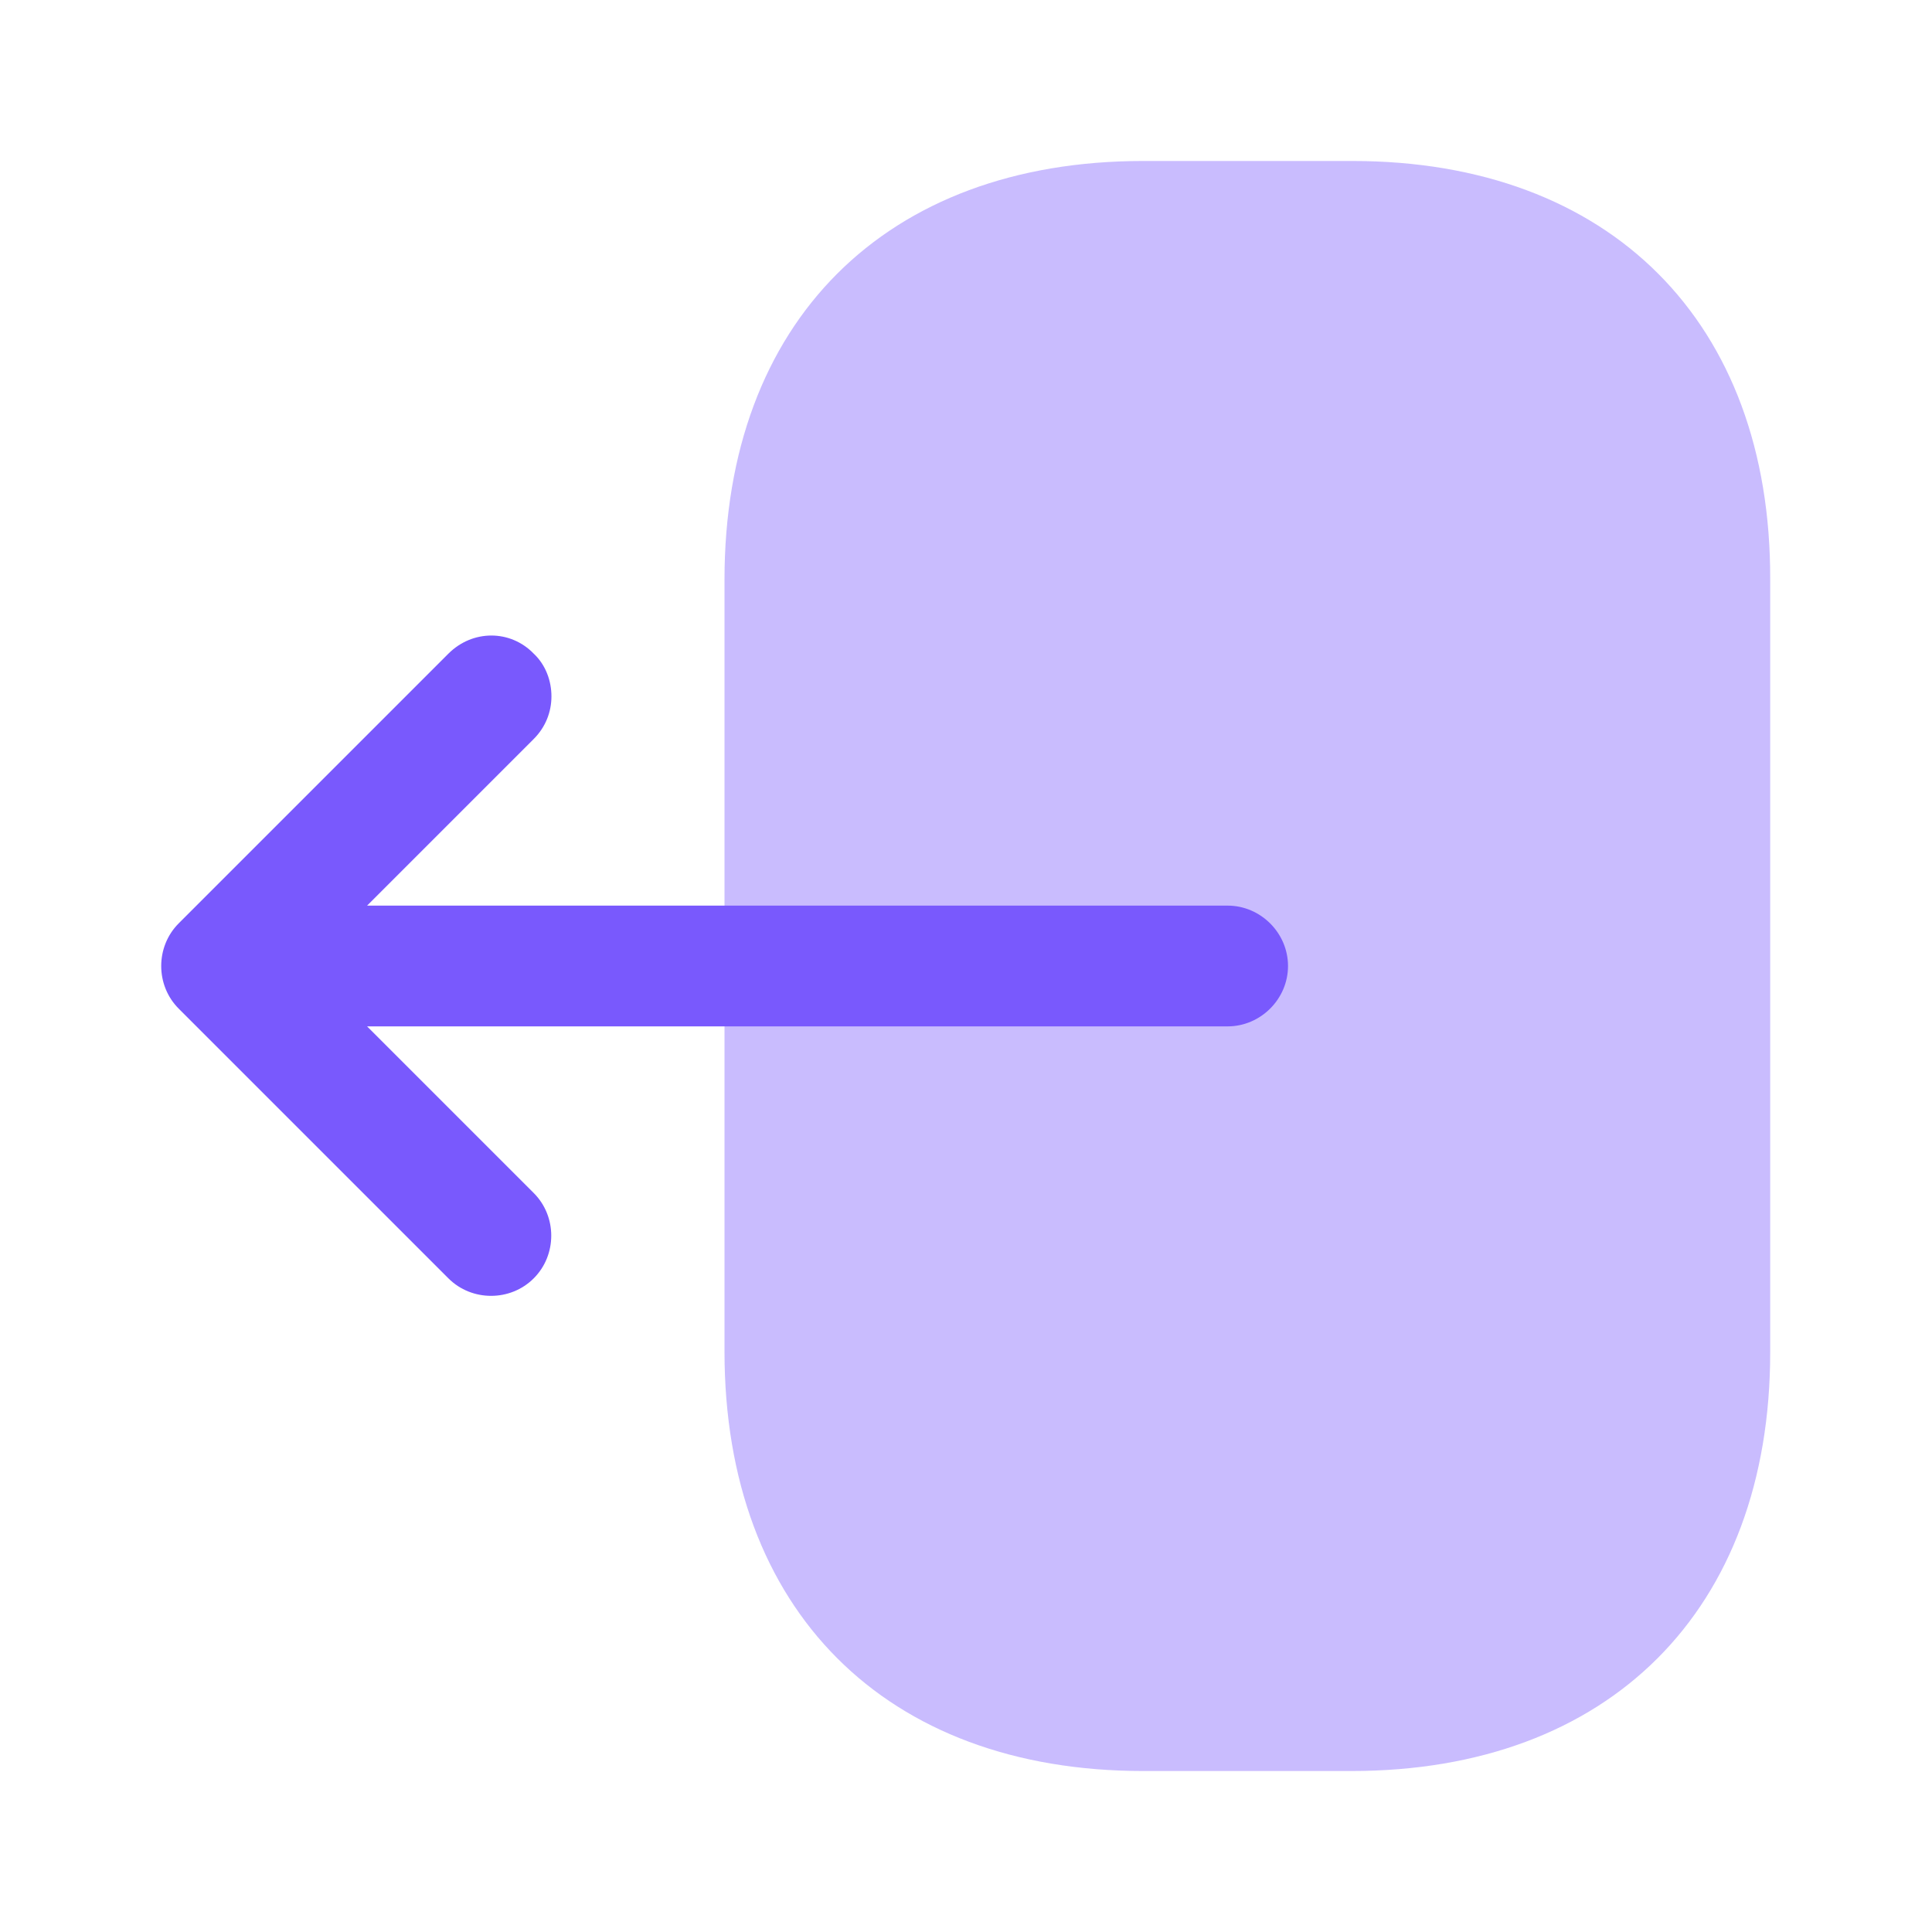 <svg width="40" height="40" viewBox="0 0 40 40" fill="none" xmlns="http://www.w3.org/2000/svg">
<path opacity="0.4" d="M15 12V27.983C15 33.333 18.333 36.667 23.667 36.667H27.983C33.317 36.667 36.65 33.333 36.65 28V12C36.667 6.667 33.333 3.333 28 3.333H23.667C18.333 3.333 15 6.667 15 12Z" fill="#7959FD"/>
<path d="M9.284 13.533L3.7 19.117C3.217 19.6 3.217 20.4 3.7 20.883L9.284 26.467C9.767 26.95 10.567 26.95 11.05 26.467C11.534 25.983 11.534 25.183 11.05 24.7L7.6 21.25H25.417C26.1 21.25 26.667 20.683 26.667 20C26.667 19.317 26.1 18.75 25.417 18.75H7.6L11.05 15.3C11.3 15.05 11.417 14.733 11.417 14.417C11.417 14.1 11.3 13.767 11.05 13.533C10.567 13.033 9.784 13.033 9.284 13.533Z" fill="#7959FD"/>
</svg>
